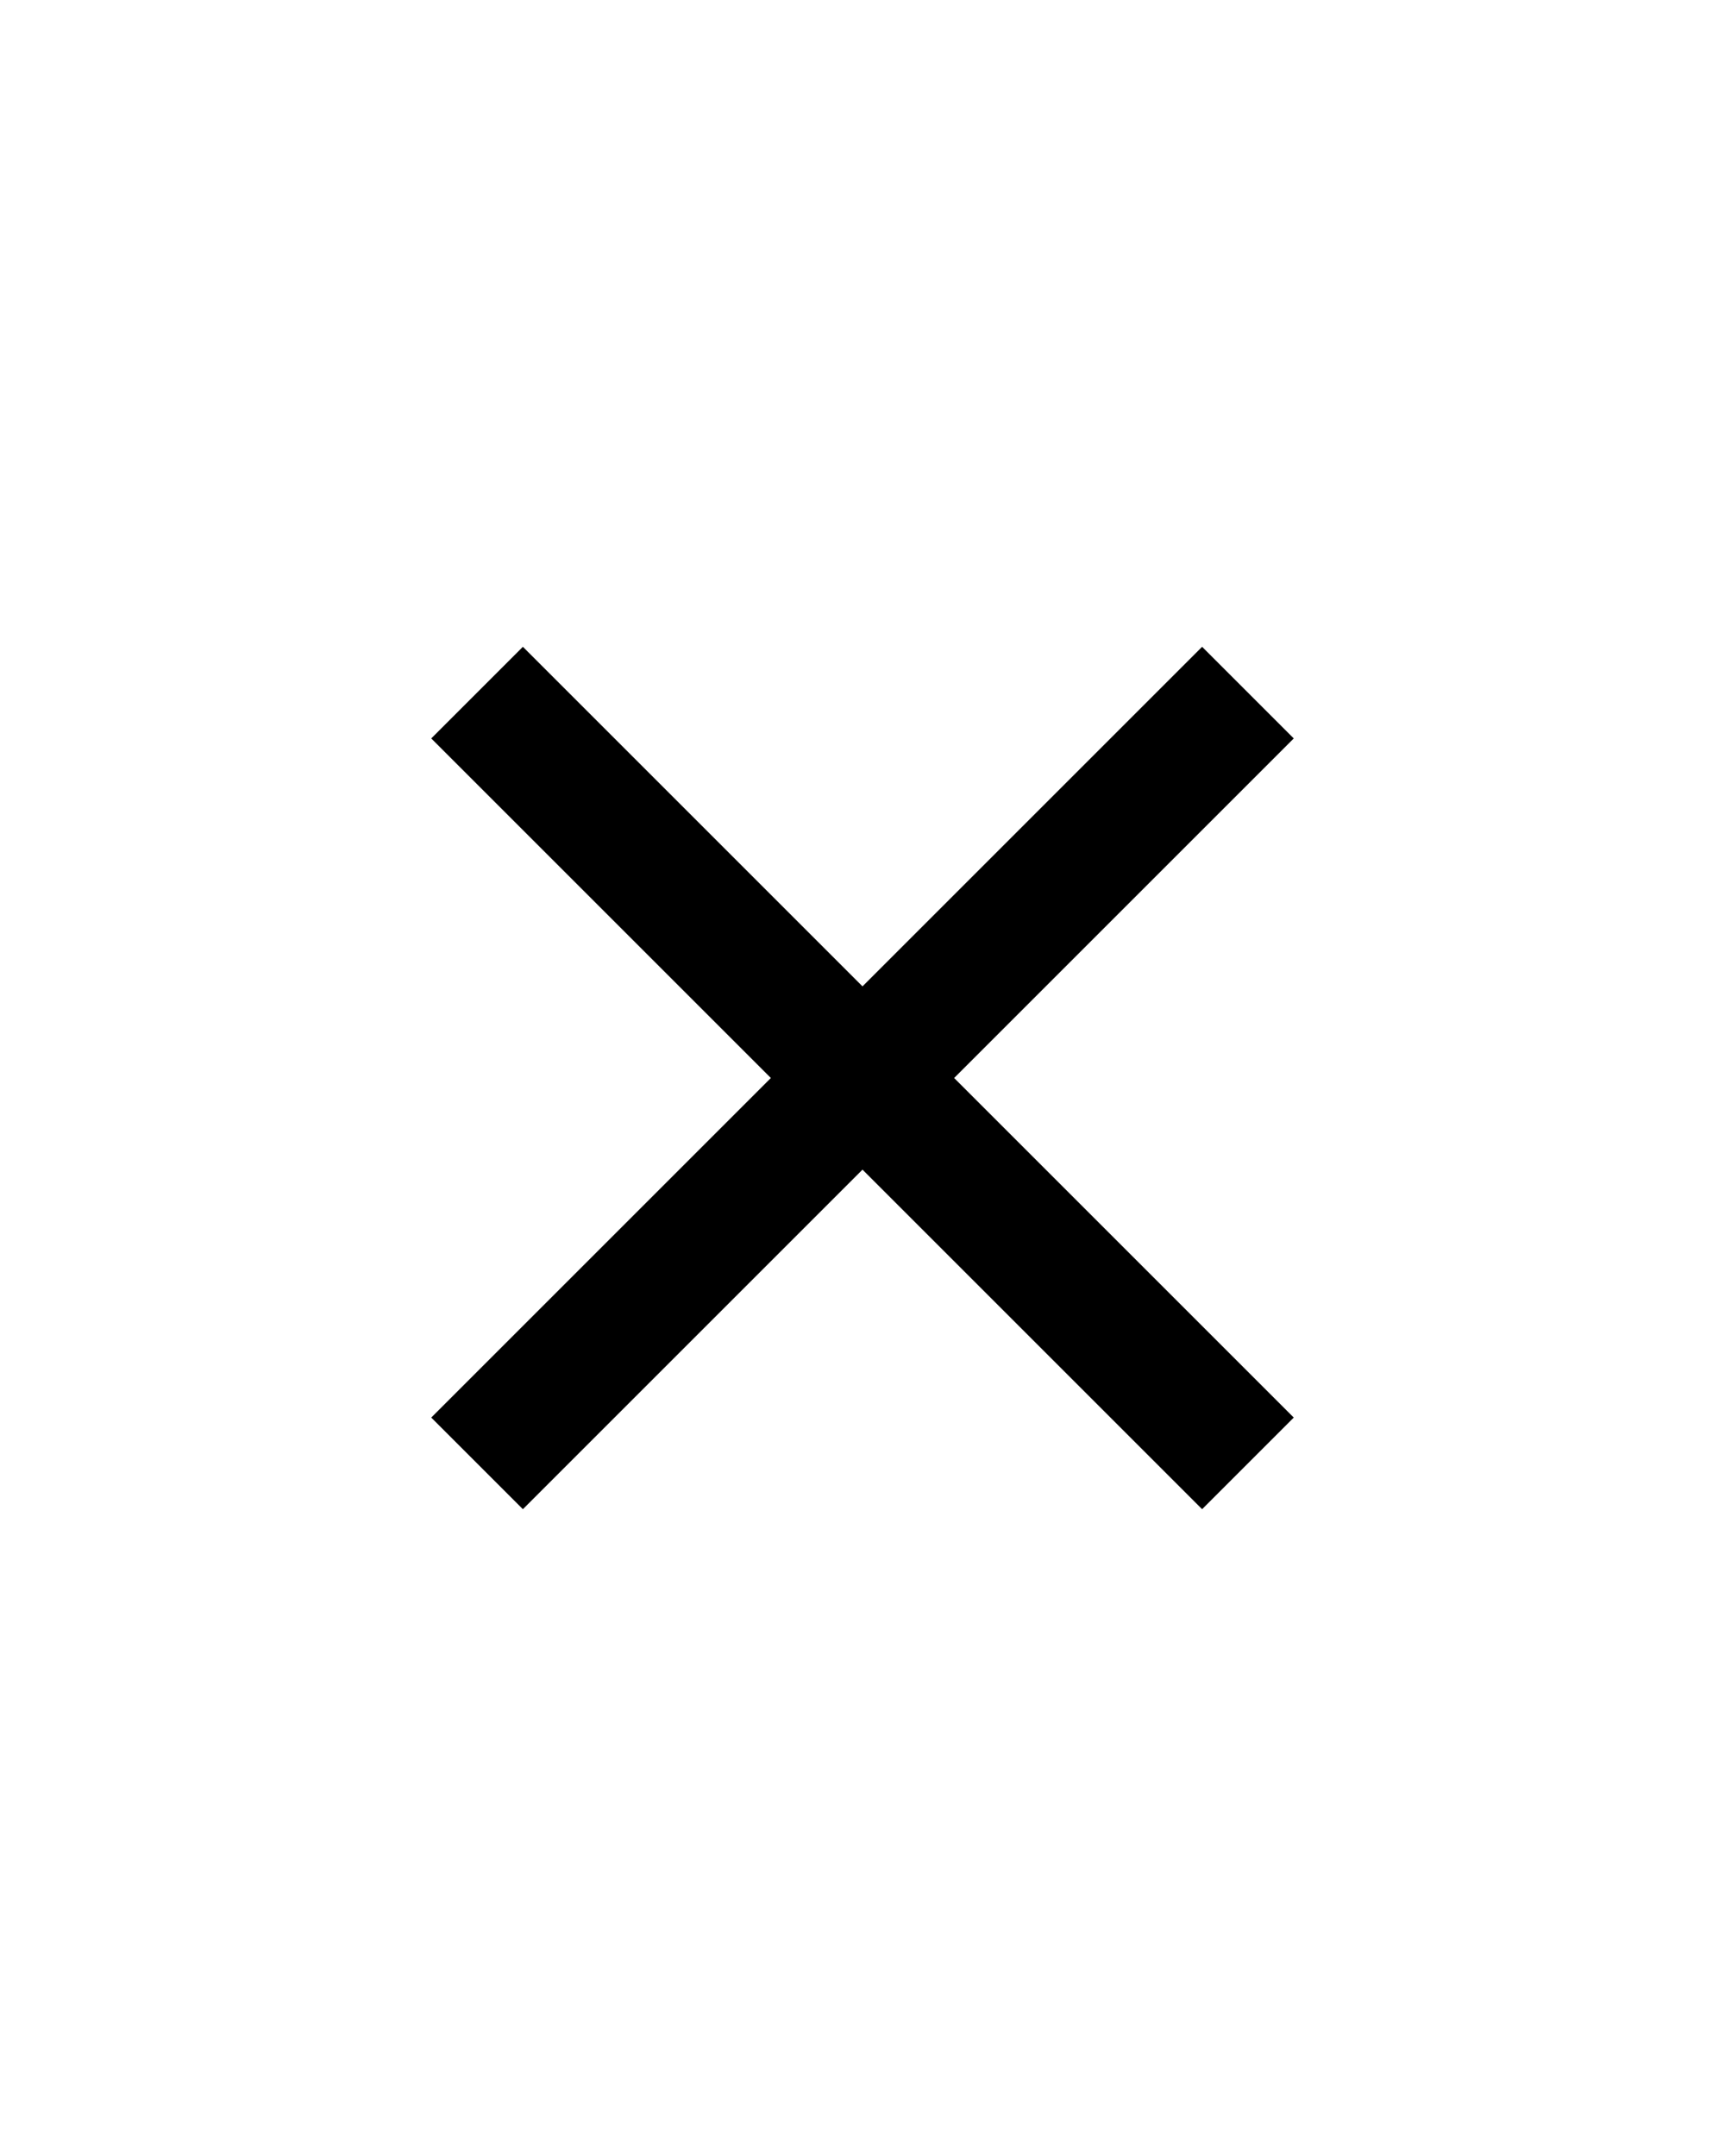 <svg xmlns="http://www.w3.org/2000/svg" height="25px" viewBox="0 -960 960 960" width="20px" fill="#000000"><path d="m291-240-51-51 189-189-189-189 51-51 189 189 189-189 51 51-189 189 189 189-51 51-189-189-189 189Z"/></svg>